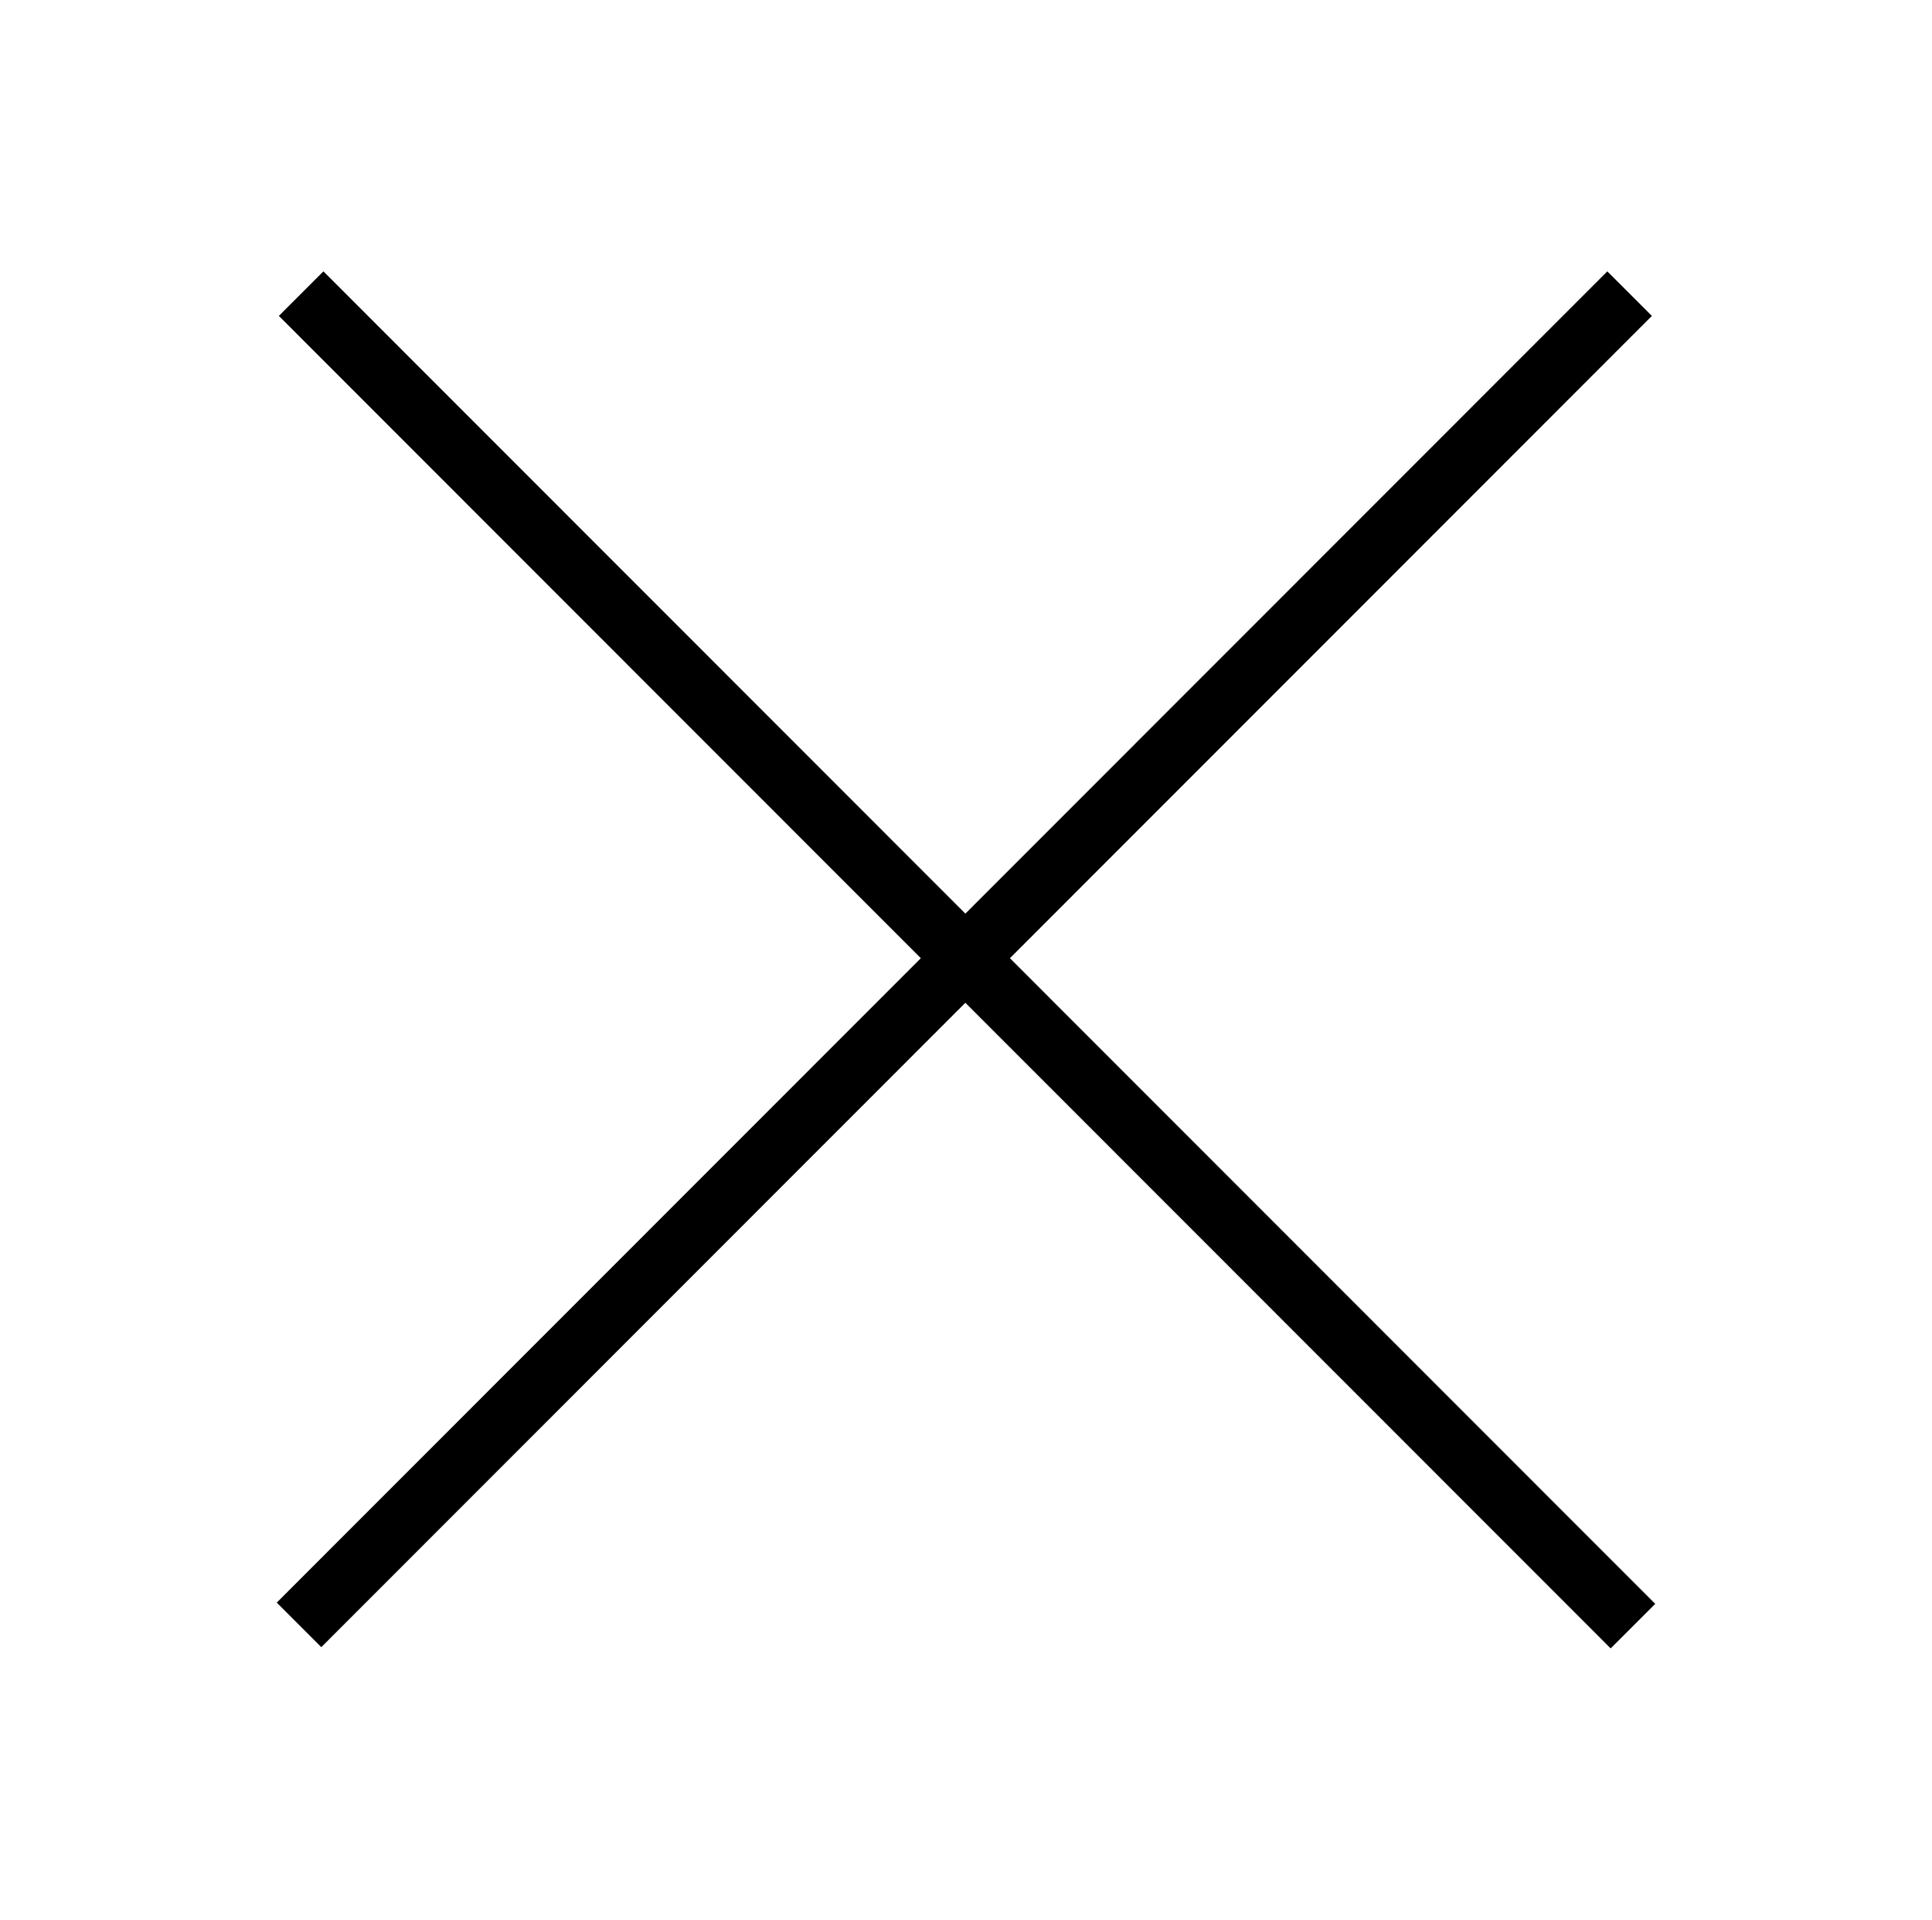 <?xml version="1.0" encoding="utf-8"?>
<!-- Generator: Adobe Illustrator 21.0.2, SVG Export Plug-In . SVG Version: 6.00 Build 0)  -->
<svg version="1.1" id="Layer_1" xmlns="http://www.w3.org/2000/svg" xmlns:xlink="http://www.w3.org/1999/xlink" x="0px" y="0px"
	 viewBox="0 0 460 457" style="enable-background:new 0 0 460 457;" xml:space="preserve">
<style type="text/css">
	.st0{fill:none;stroke:currentColor;stroke-width:15;stroke-miterlimit:10;}
</style>
<title>cross</title>
<line class="st0" x1="388" y1="69.9" x2="71.2" y2="386.8"/>
<line class="st0" x1="71.7" y1="69.9" x2="388.8" y2="387.1"/>
</svg>
